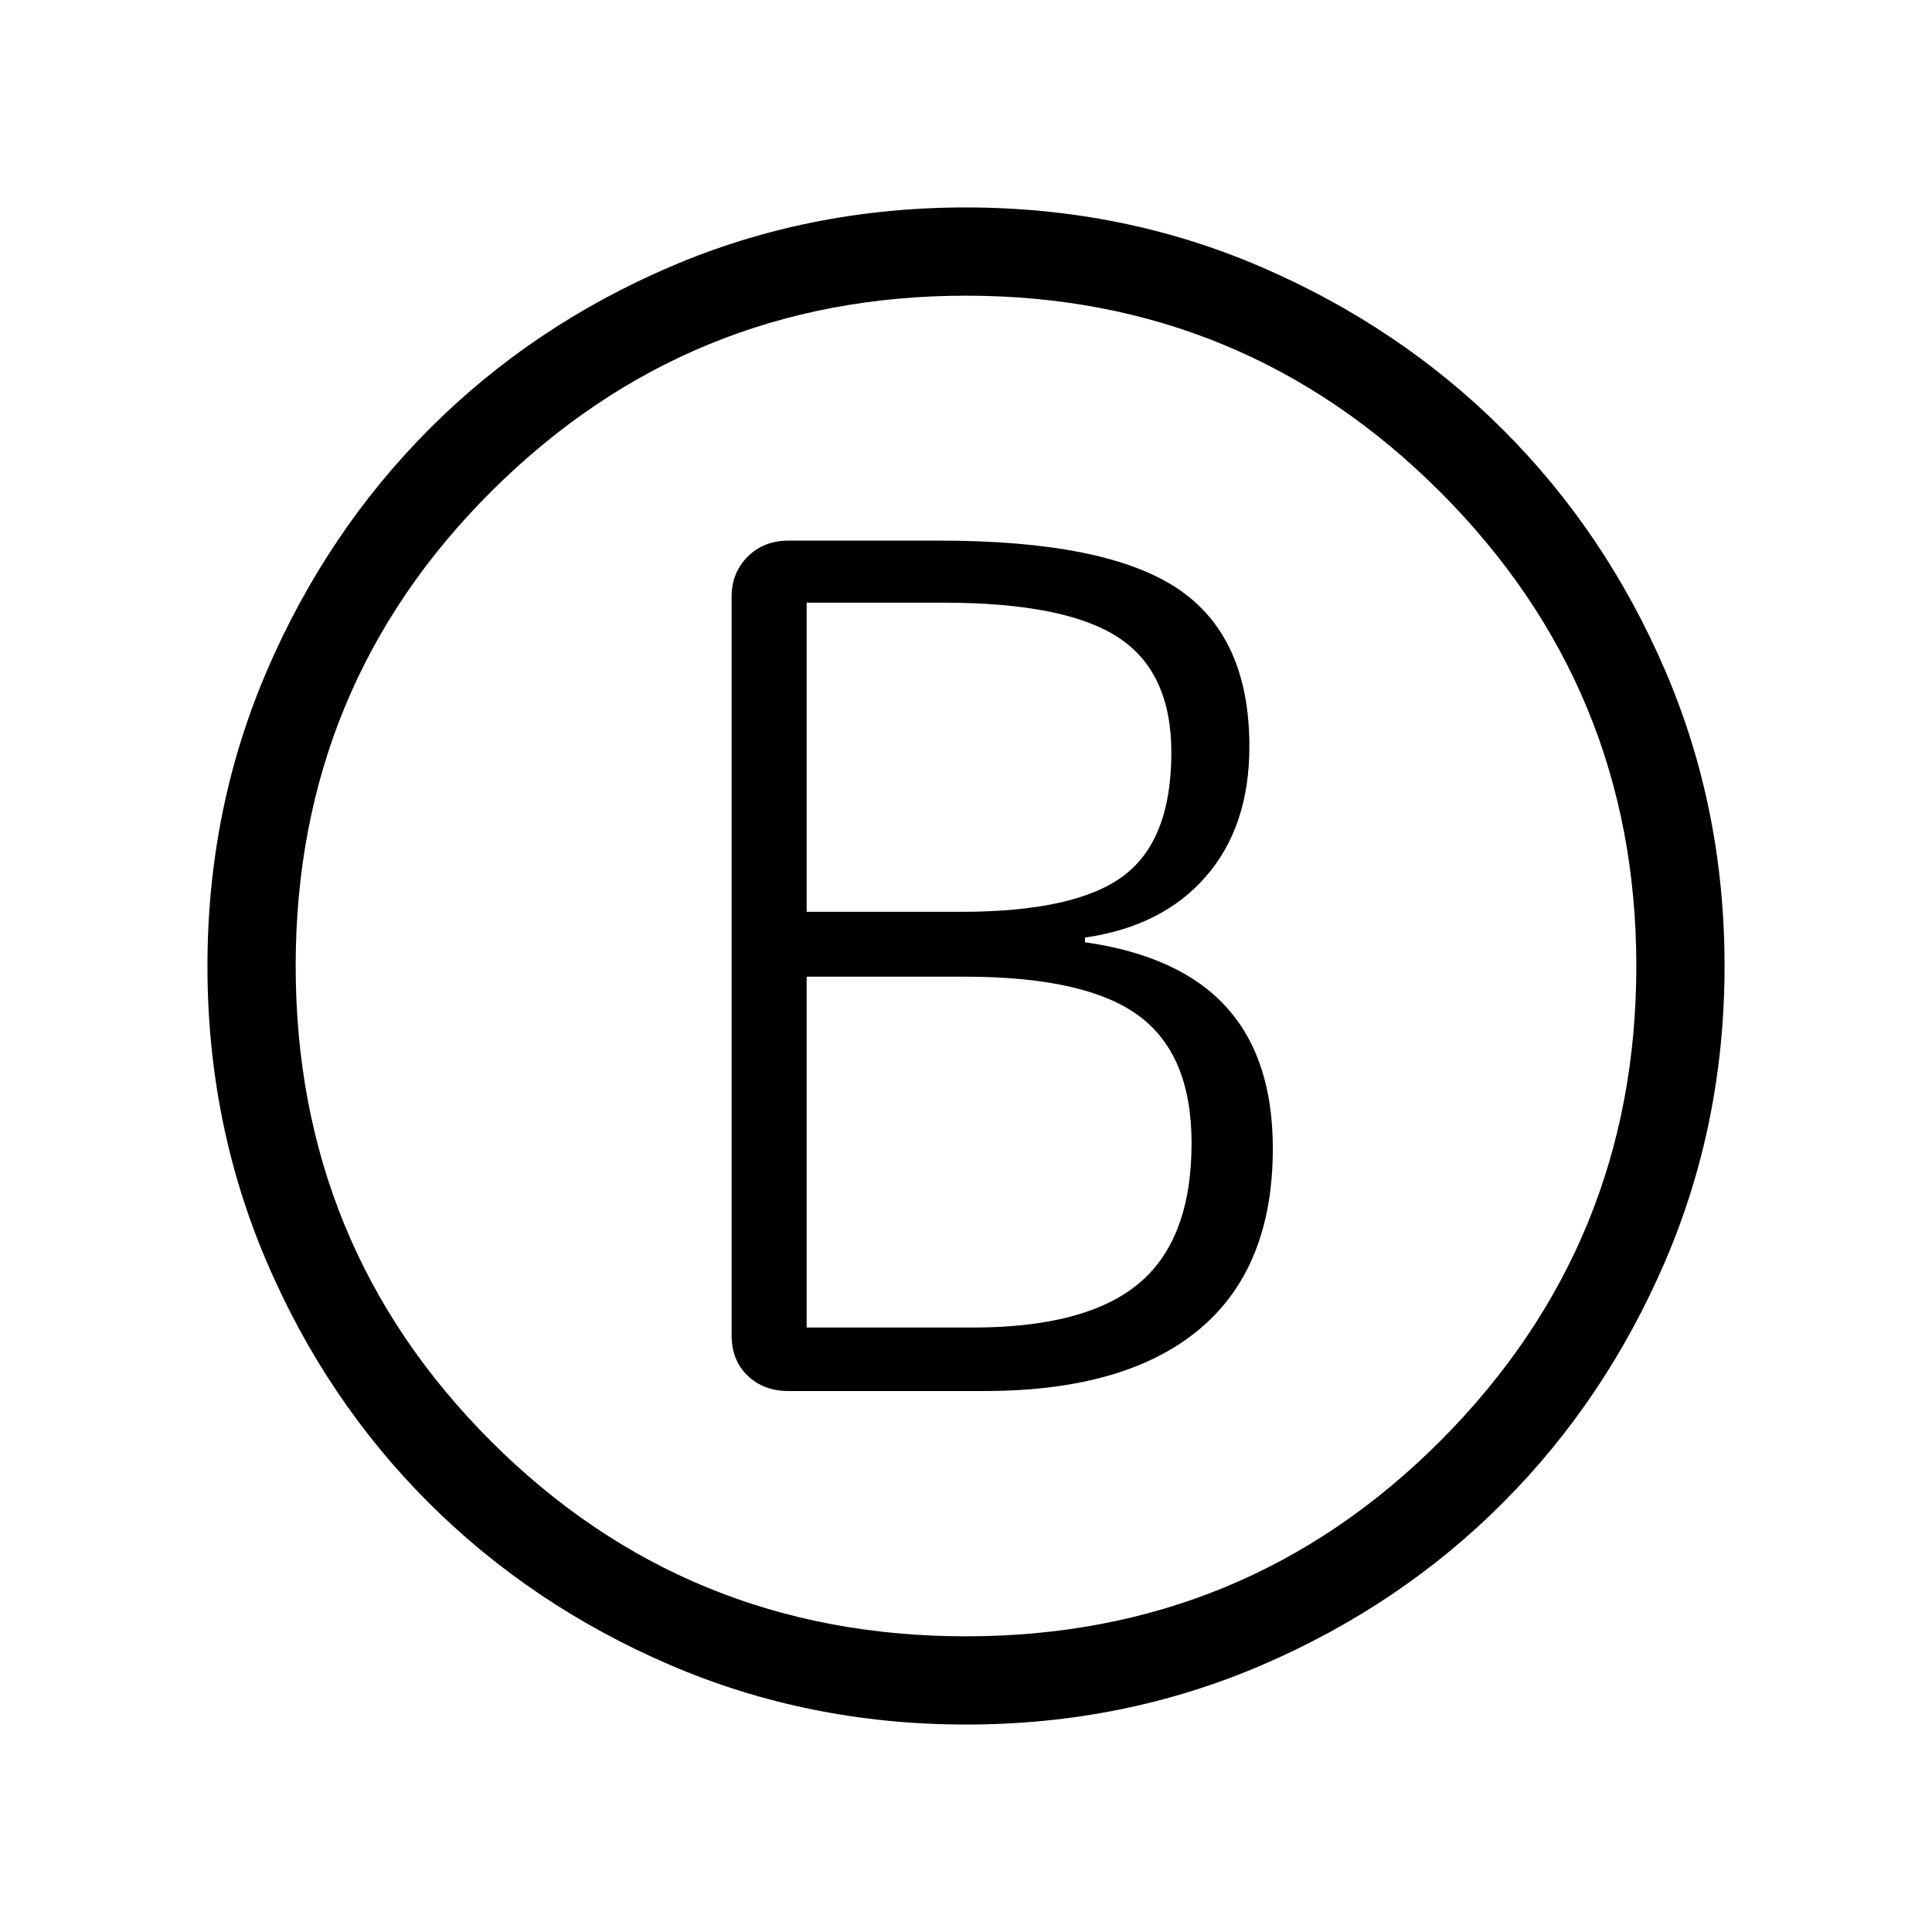 <svg xmlns="http://www.w3.org/2000/svg" height="48" viewBox="0 -960 960 960" width="48"><path d="M391.72-268.81h97.4q69.96 0 106.65-30.52 36.69-30.52 36.69-90.02 0-44.77-23.11-70.25-23.12-25.48-70.24-32.21v-2.31q38.5-5.53 60.1-30.36t21.6-64.6q0-54.61-35.68-78.46-35.67-23.84-118.51-23.84h-74.64q-12.52 0-20.48 8-7.96 7.99-7.96 19.73v367.11q0 12.5 7.96 20.12 7.96 7.61 20.22 7.61Zm9.09-238.11v-153.62h67.73q60.65 0 87.08 17.25 26.42 17.25 26.42 57.25 0 43.54-23.91 61.33-23.9 17.79-80.75 17.79h-76.57Zm0 206.57v-174.34h78.5q60.04 0 86.4 19.31 26.37 19.3 26.37 63.42 0 47.81-26.21 69.71-26.22 21.9-82.56 21.9h-82.5Zm79.25 197.27q-78.21 0-147.05-29.58-68.83-29.58-119.92-80.56-51.09-50.97-80.55-119.74-29.46-68.76-29.46-146.98 0-78.21 29.67-147.05 29.68-68.83 80.66-119.92t119.64-80.55q68.67-29.46 146.89-29.46 78.21 0 146.95 29.67 68.74 29.68 119.83 80.66t80.64 119.64q29.56 68.67 29.56 146.89 0 78.21-29.58 146.95t-80.56 119.83q-50.97 51.09-119.74 80.64-68.76 29.56-146.98 29.56Zm-.09-43.84q139.11 0 236.11-97.48 97-97.47 97-235.57 0-138.11-97.48-235.61-97.47-97.5-235.57-97.5-138.11 0-235.61 96.98-97.5 96.97-97.5 236.07 0 139.11 96.98 236.11 96.97 97 236.07 97ZM480-480Z"/></svg>